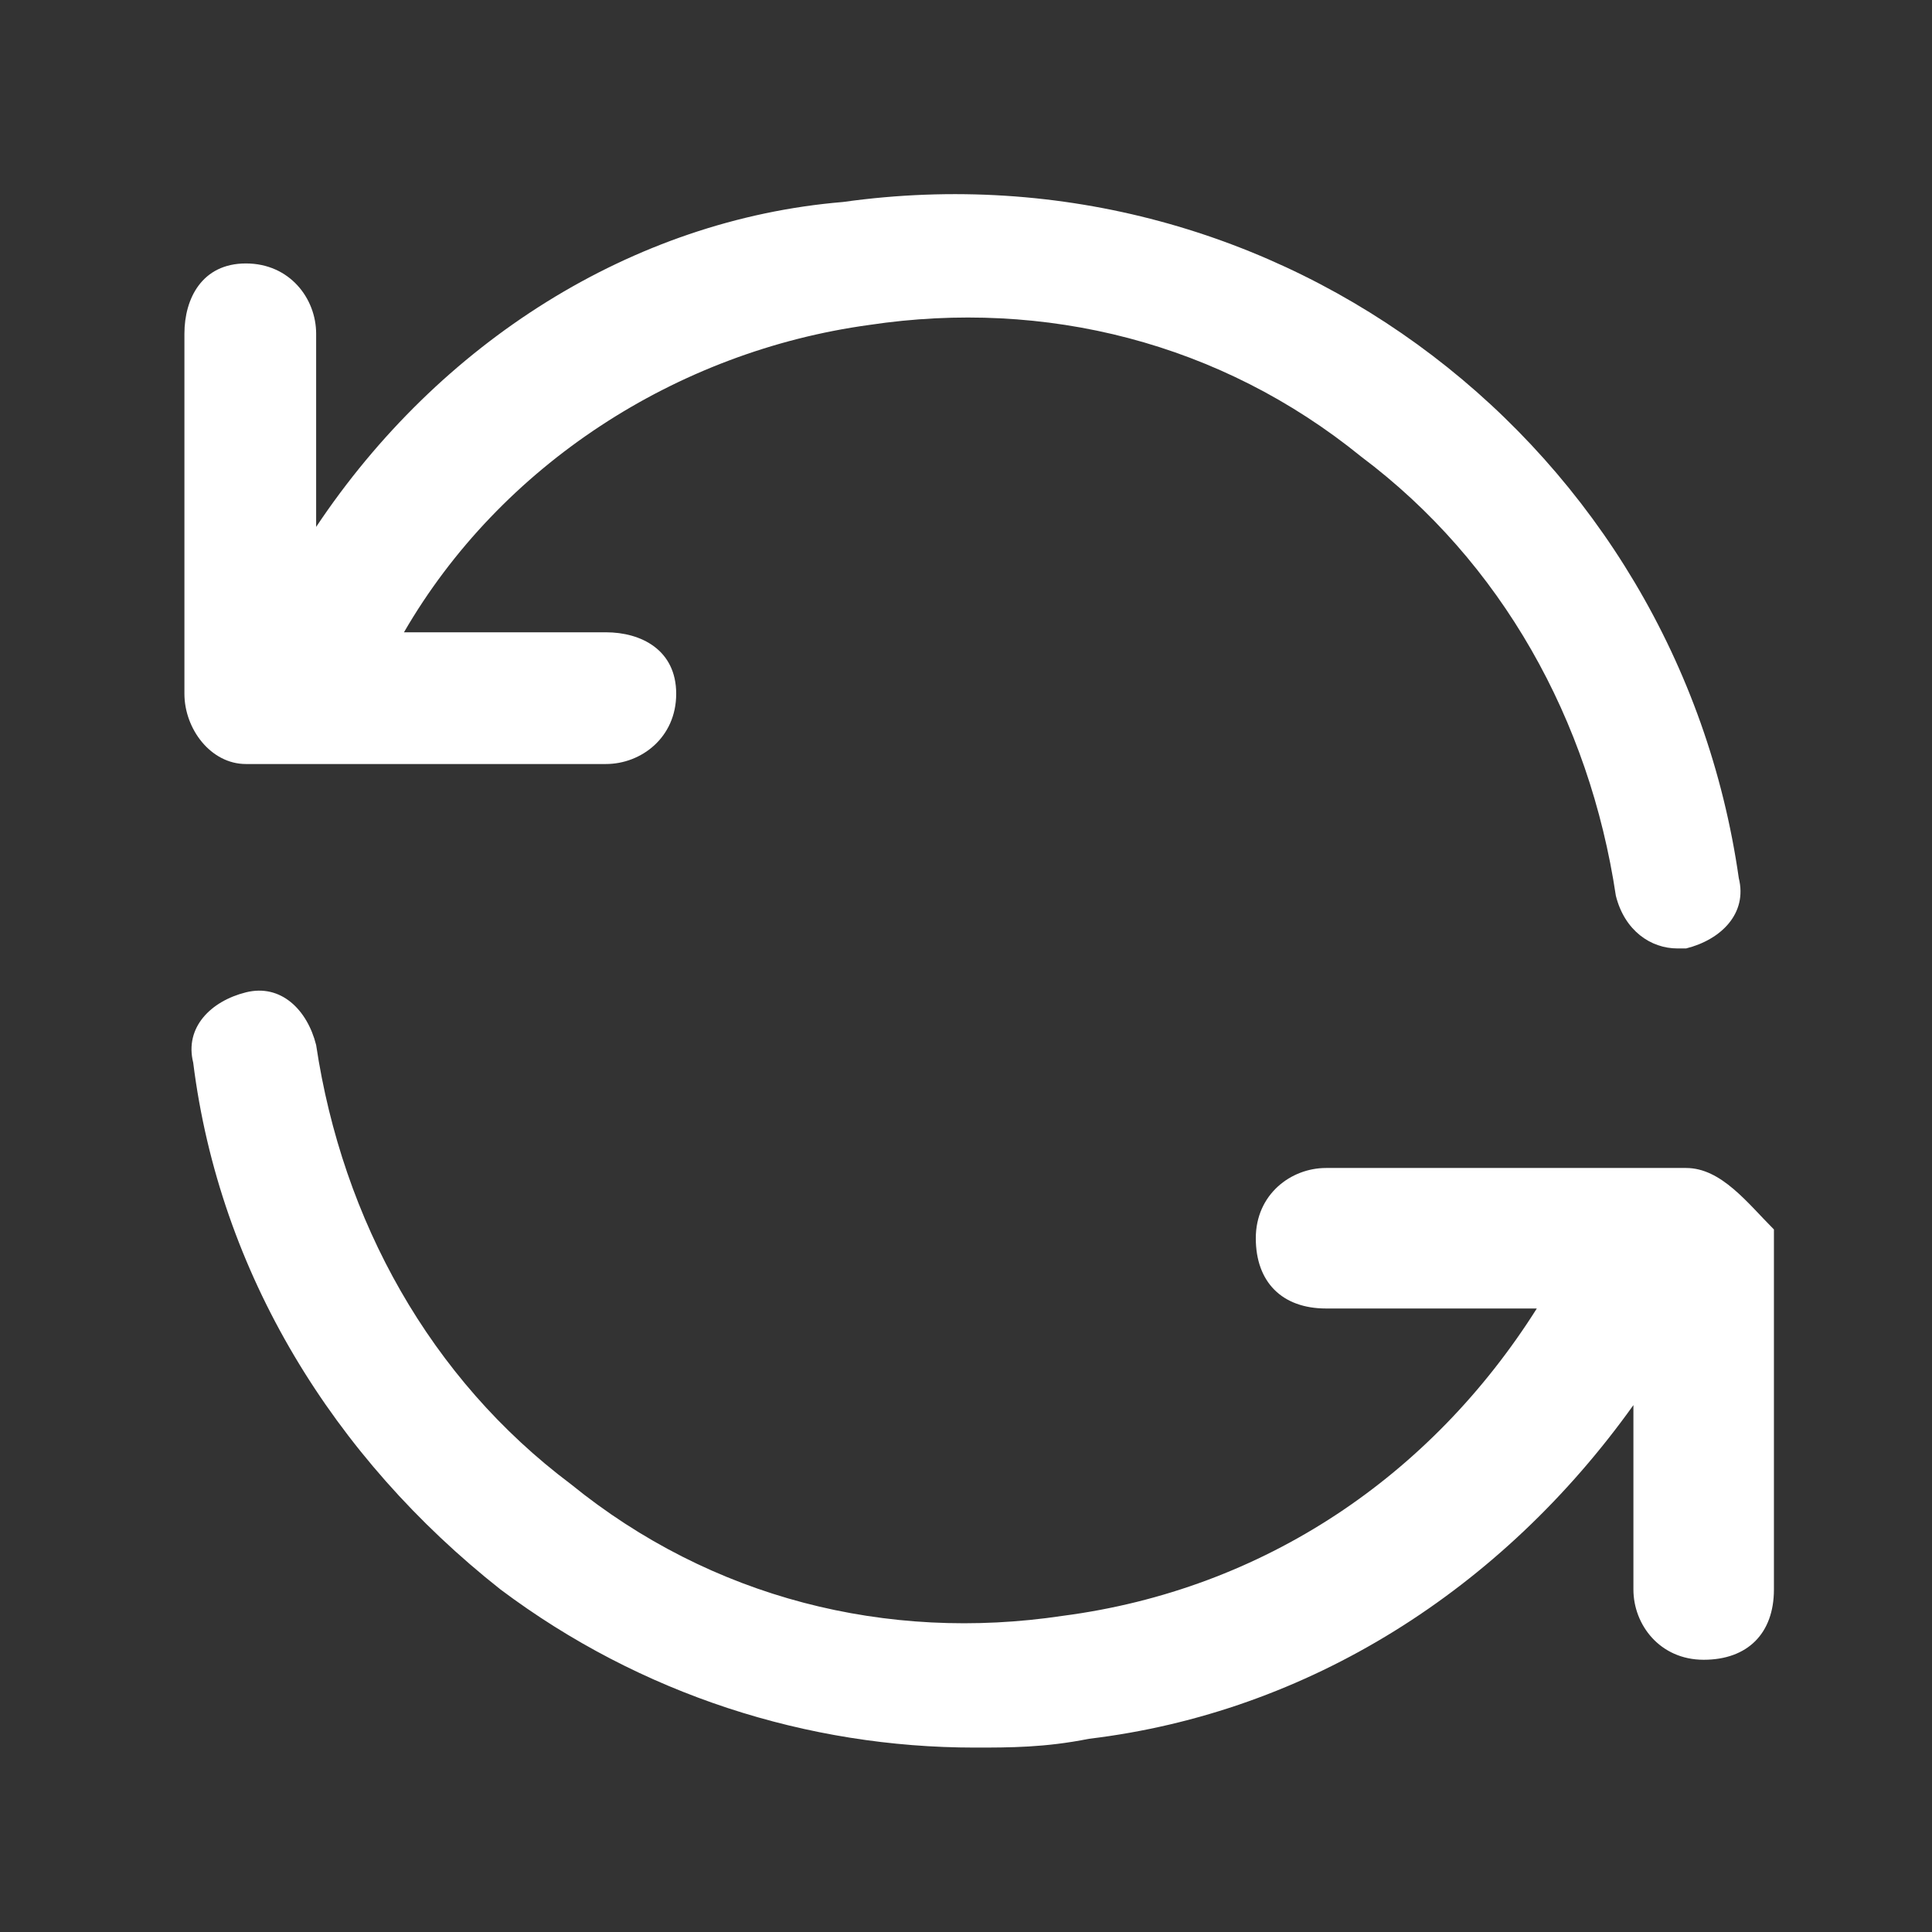 <?xml version="1.0" encoding="utf-8"?>
<!-- Generator: Adobe Illustrator 25.2.0, SVG Export Plug-In . SVG Version: 6.00 Build 0)  -->
<svg version="1.1" id="Layer_1" xmlns="http://www.w3.org/2000/svg" xmlns:xlink="http://www.w3.org/1999/xlink" x="0px" y="0px"
	 viewBox="0 0 22 22" style="enable-background:new 0 0 22 22;" xml:space="preserve">
<rect x="0" y="0" width="22" height="22" fill="#333333" stroke="none"/>
<style type="text/css">
	.st0{fill:#FFFFFF;}
</style>
<g>
	<path class="st0" d="M2.8,8.7h0.5c0,0,0,0,0,0h3.6c0.4,0,0.8-0.3,0.8-0.8S7.3,7.2,6.9,7.2H4.6C5.7,5.3,7.7,4,9.9,3.7
		c2-0.3,4,0.2,5.6,1.5c1.6,1.2,2.6,3,2.9,5c0.1,0.4,0.4,0.6,0.7,0.6c0,0,0.1,0,0.1,0c0.4-0.1,0.7-0.4,0.6-0.8
		c-0.7-4.9-5.2-8.4-10.2-7.7C7.2,2.5,5,3.9,3.6,6V3.8c0-0.4-0.3-0.8-0.8-0.8S2.1,3.4,2.1,3.8v4.1C2.1,8.3,2.4,8.7,2.8,8.7z"/>
	<path class="st0" d="M19.2,13.3h-0.5c0,0,0,0,0,0h-3.6c-0.4,0-0.8,0.3-0.8,0.8s0.3,0.8,0.8,0.8h2.4c-1.2,1.9-3.1,3.2-5.4,3.5
		c-2,0.3-4-0.2-5.6-1.5c-1.6-1.2-2.6-3-2.9-5c-0.1-0.4-0.4-0.7-0.8-0.6c-0.4,0.1-0.7,0.4-0.6,0.8c0.3,2.4,1.6,4.5,3.5,6
		c1.6,1.2,3.5,1.8,5.4,1.8c0.4,0,0.8,0,1.3-0.1c2.5-0.3,4.7-1.7,6.2-3.8v2.1c0,0.4,0.3,0.8,0.8,0.8s0.8-0.3,0.8-0.8v-4.1
		C19.9,13.7,19.6,13.3,19.2,13.3z"/>
</g>
</svg>
